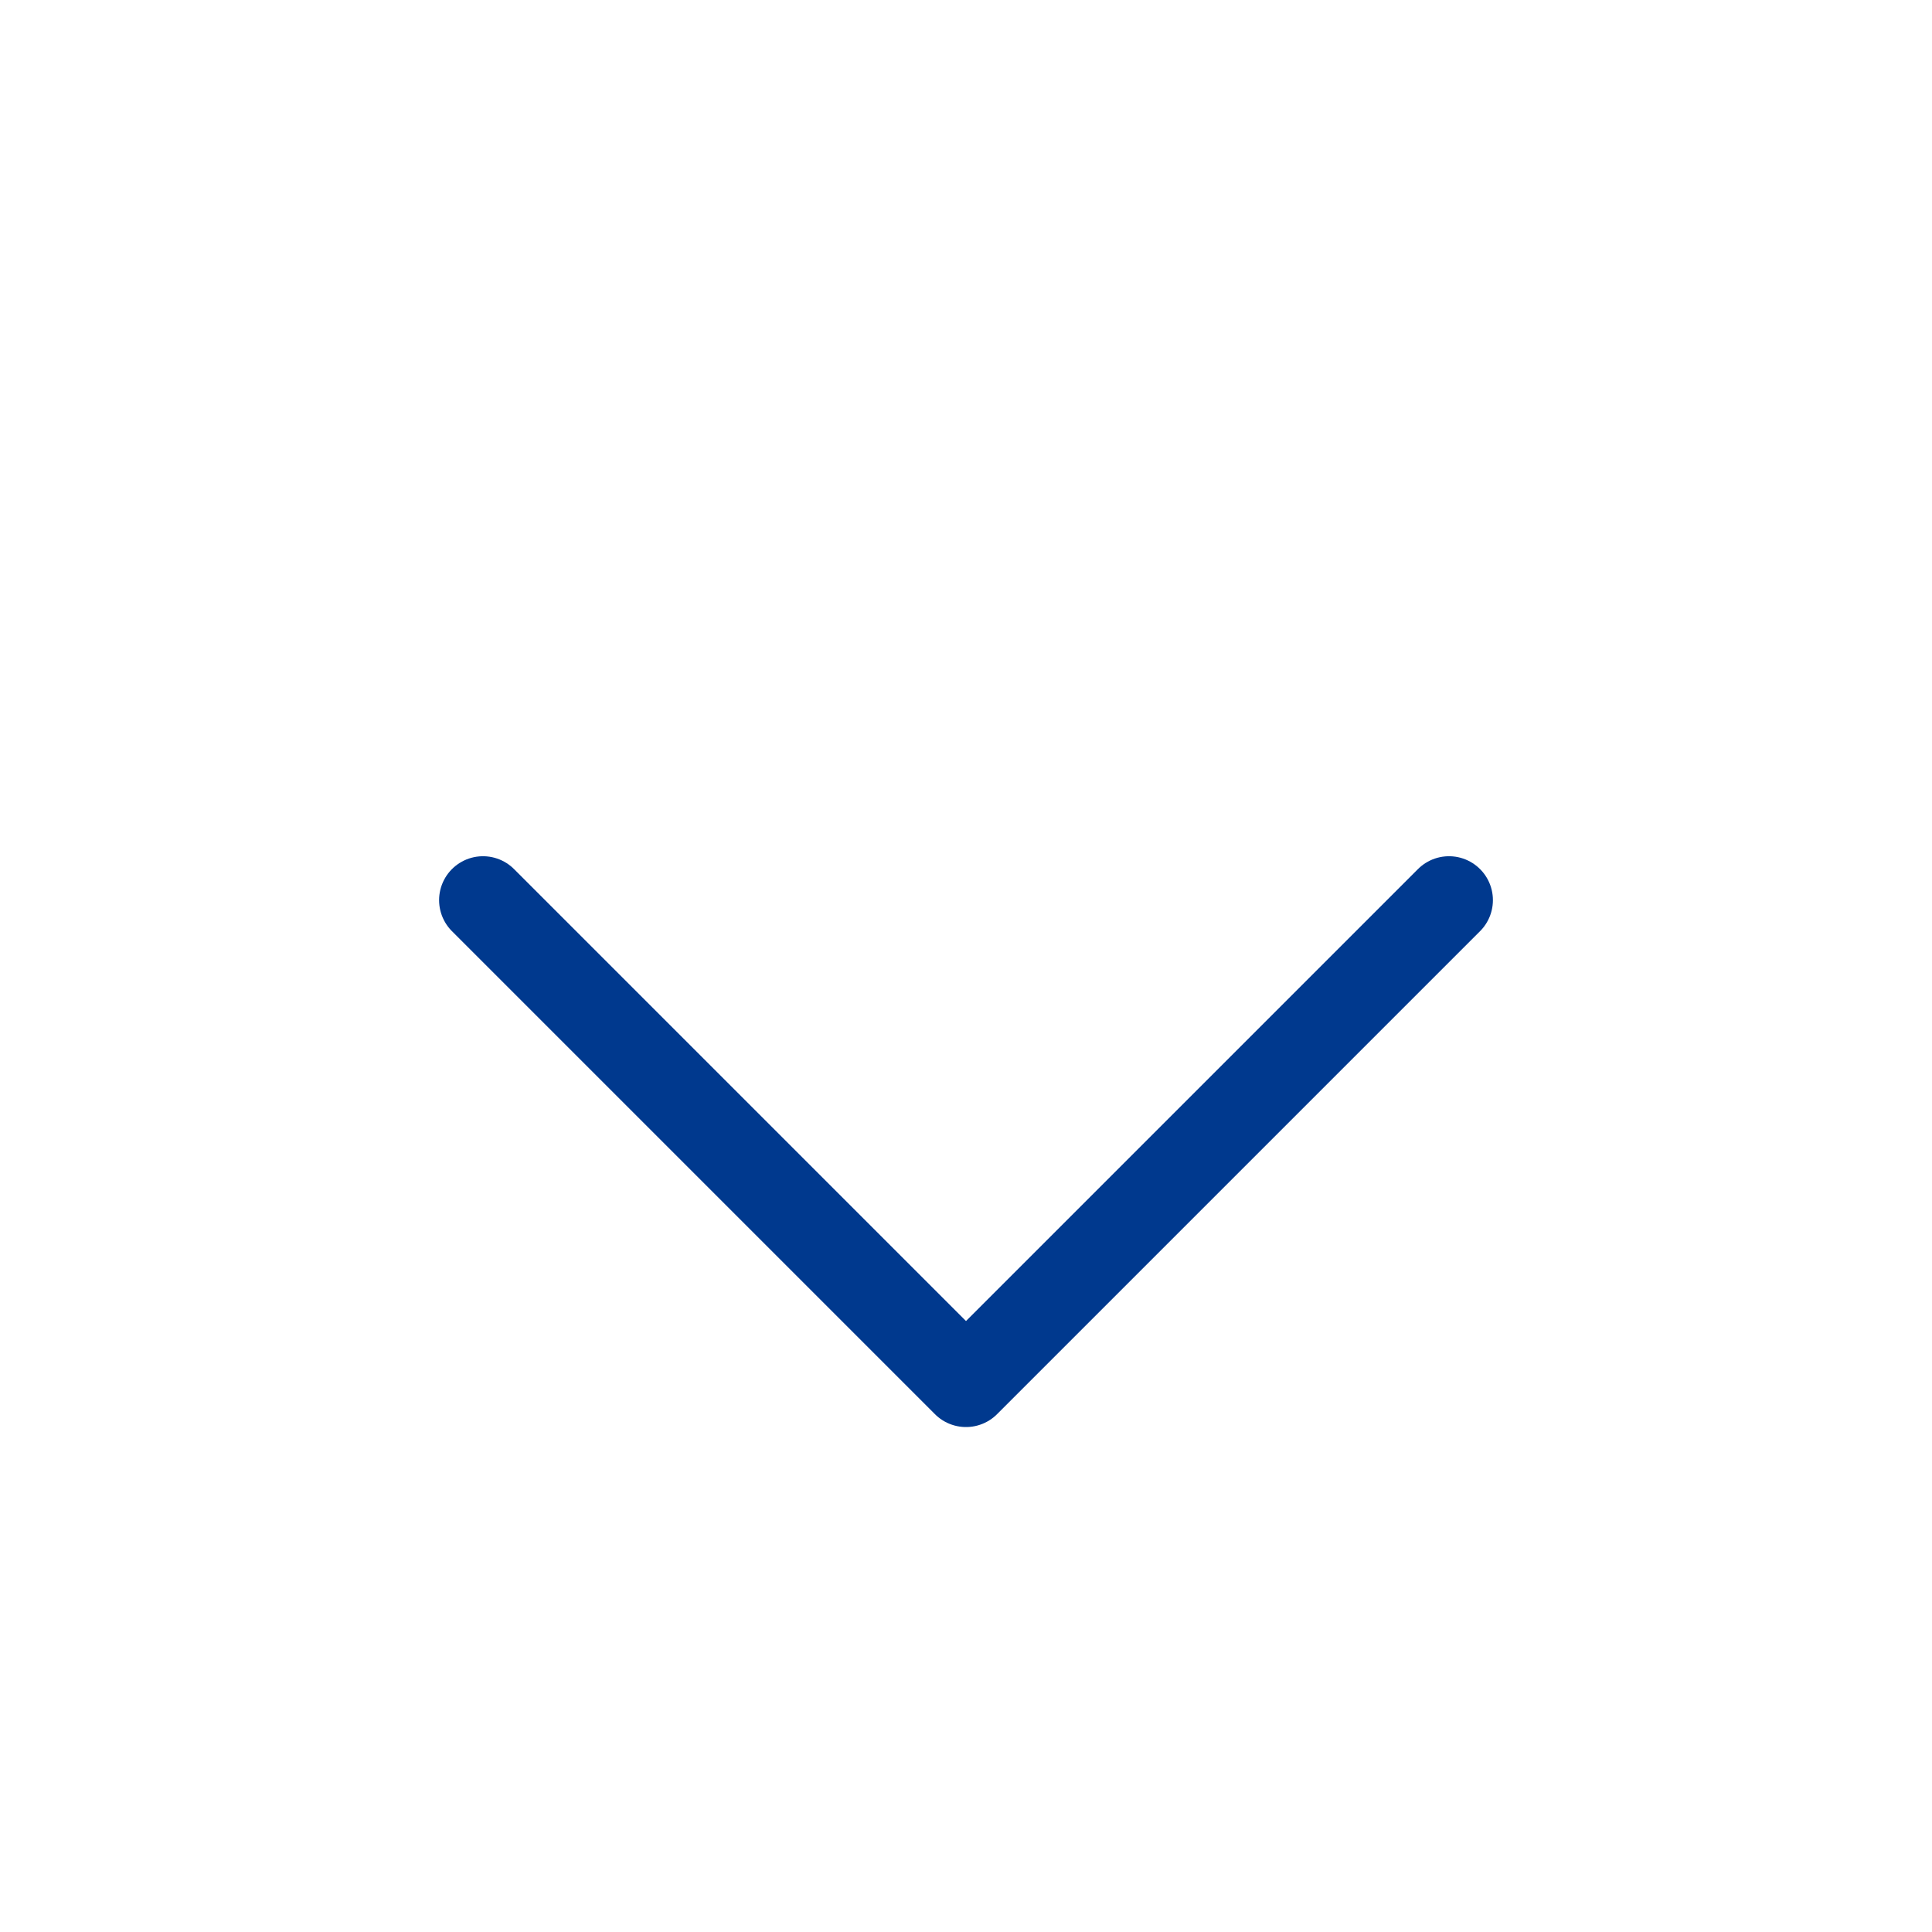 <svg width="22" height="22" viewBox="0 0 22 22" fill="none" xmlns="http://www.w3.org/2000/svg">
<path d="M5.5 10.25L11 15.75L16.5 10.25" stroke="#00398E" stroke-linecap="round" stroke-linejoin="round"/>
</svg>
